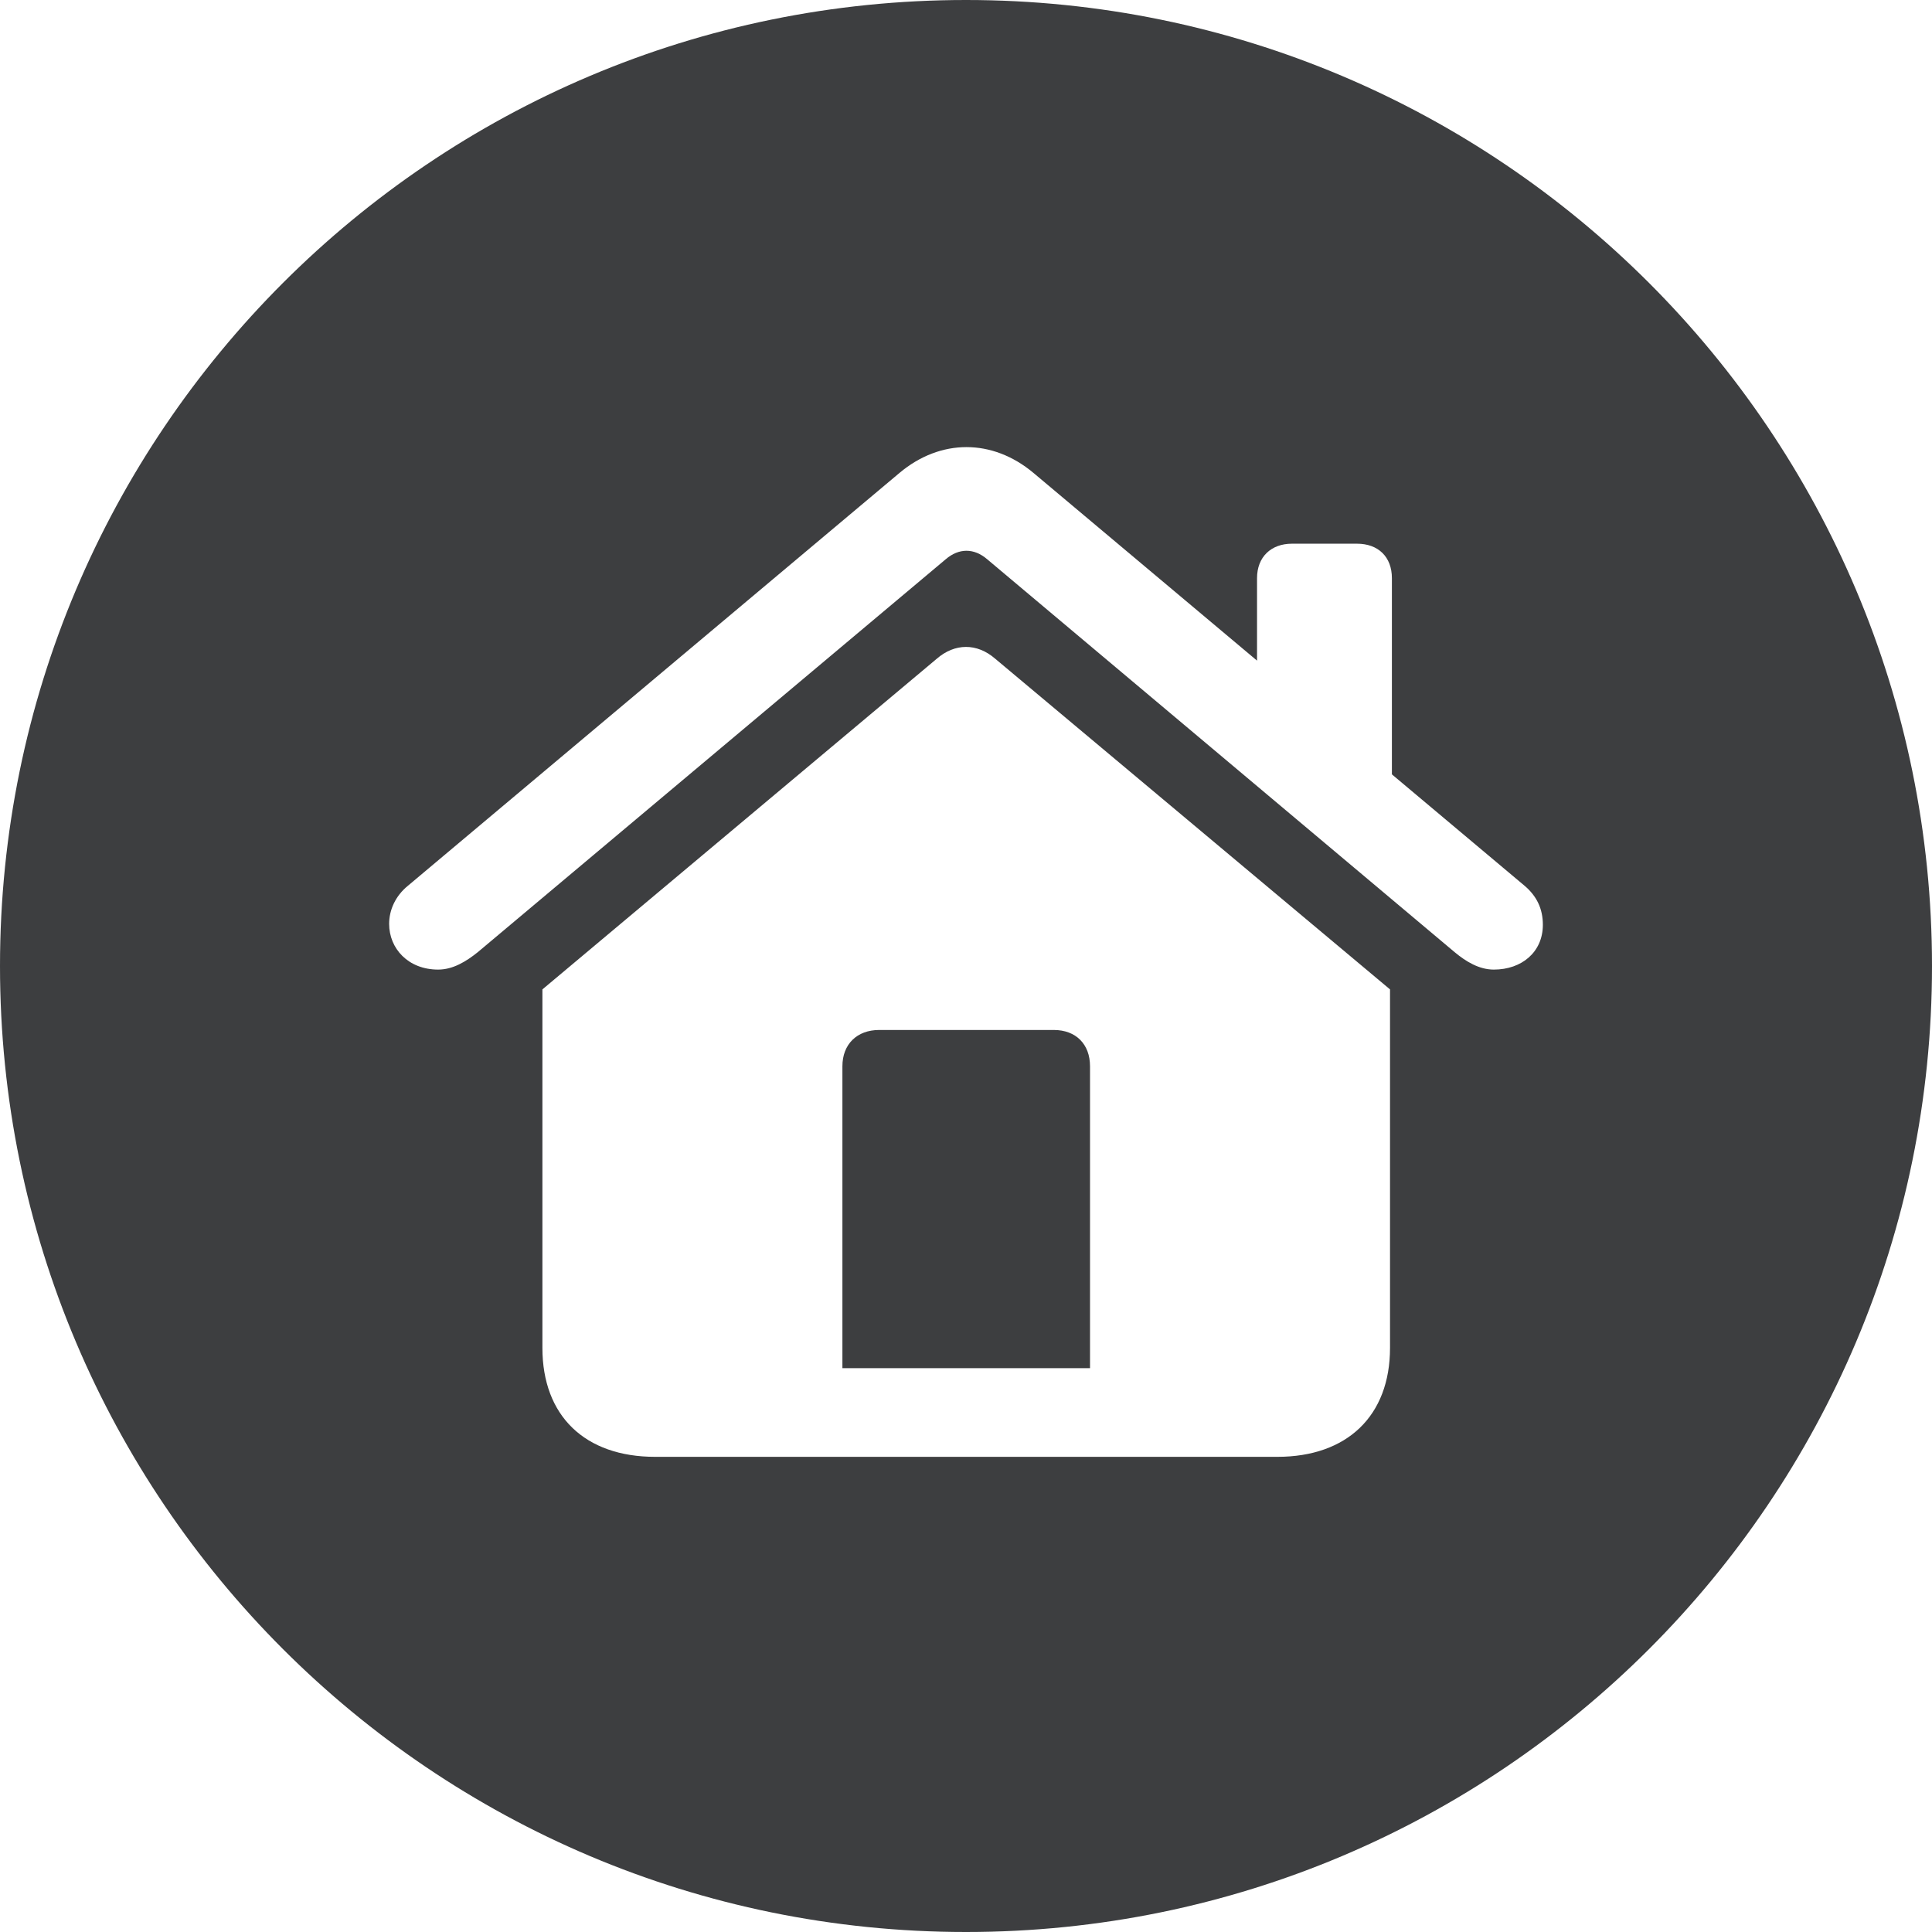 <svg width="36" height="36" viewBox="0 0 36 36" fill="none" xmlns="http://www.w3.org/2000/svg">
<path fill-rule="evenodd" clip-rule="evenodd" d="M18 0C8.059 0 0 8.059 0 18C0 27.941 8.059 36 18 36C27.941 36 36 27.941 36 18C36 8.059 27.941 0 18 0ZM8.165 18.067C7.603 18.067 7.251 17.672 7.251 17.215C7.251 16.96 7.365 16.696 7.603 16.503L16.761 8.812C17.525 8.171 18.492 8.171 19.257 8.812L23.423 12.31V10.773C23.423 10.377 23.686 10.131 24.073 10.131H25.286C25.682 10.131 25.936 10.377 25.936 10.773V14.429L28.406 16.503C28.635 16.696 28.749 16.934 28.749 17.232C28.749 17.742 28.354 18.067 27.835 18.067C27.562 18.067 27.316 17.918 27.105 17.742L18.395 10.421C18.149 10.21 17.868 10.21 17.622 10.421L8.903 17.742C8.684 17.918 8.438 18.067 8.165 18.067ZM12.208 27.146C10.898 27.146 10.107 26.382 10.107 25.116V18.436L17.455 12.275C17.789 11.985 18.202 11.977 18.545 12.275L25.901 18.436V25.116C25.901 26.382 25.102 27.146 23.801 27.146H12.208ZM15.697 25.494H20.311V19.869C20.311 19.456 20.048 19.192 19.635 19.192H16.383C15.97 19.192 15.697 19.456 15.697 19.869V25.494Z" fill="#3D3E40"/>
</svg>
